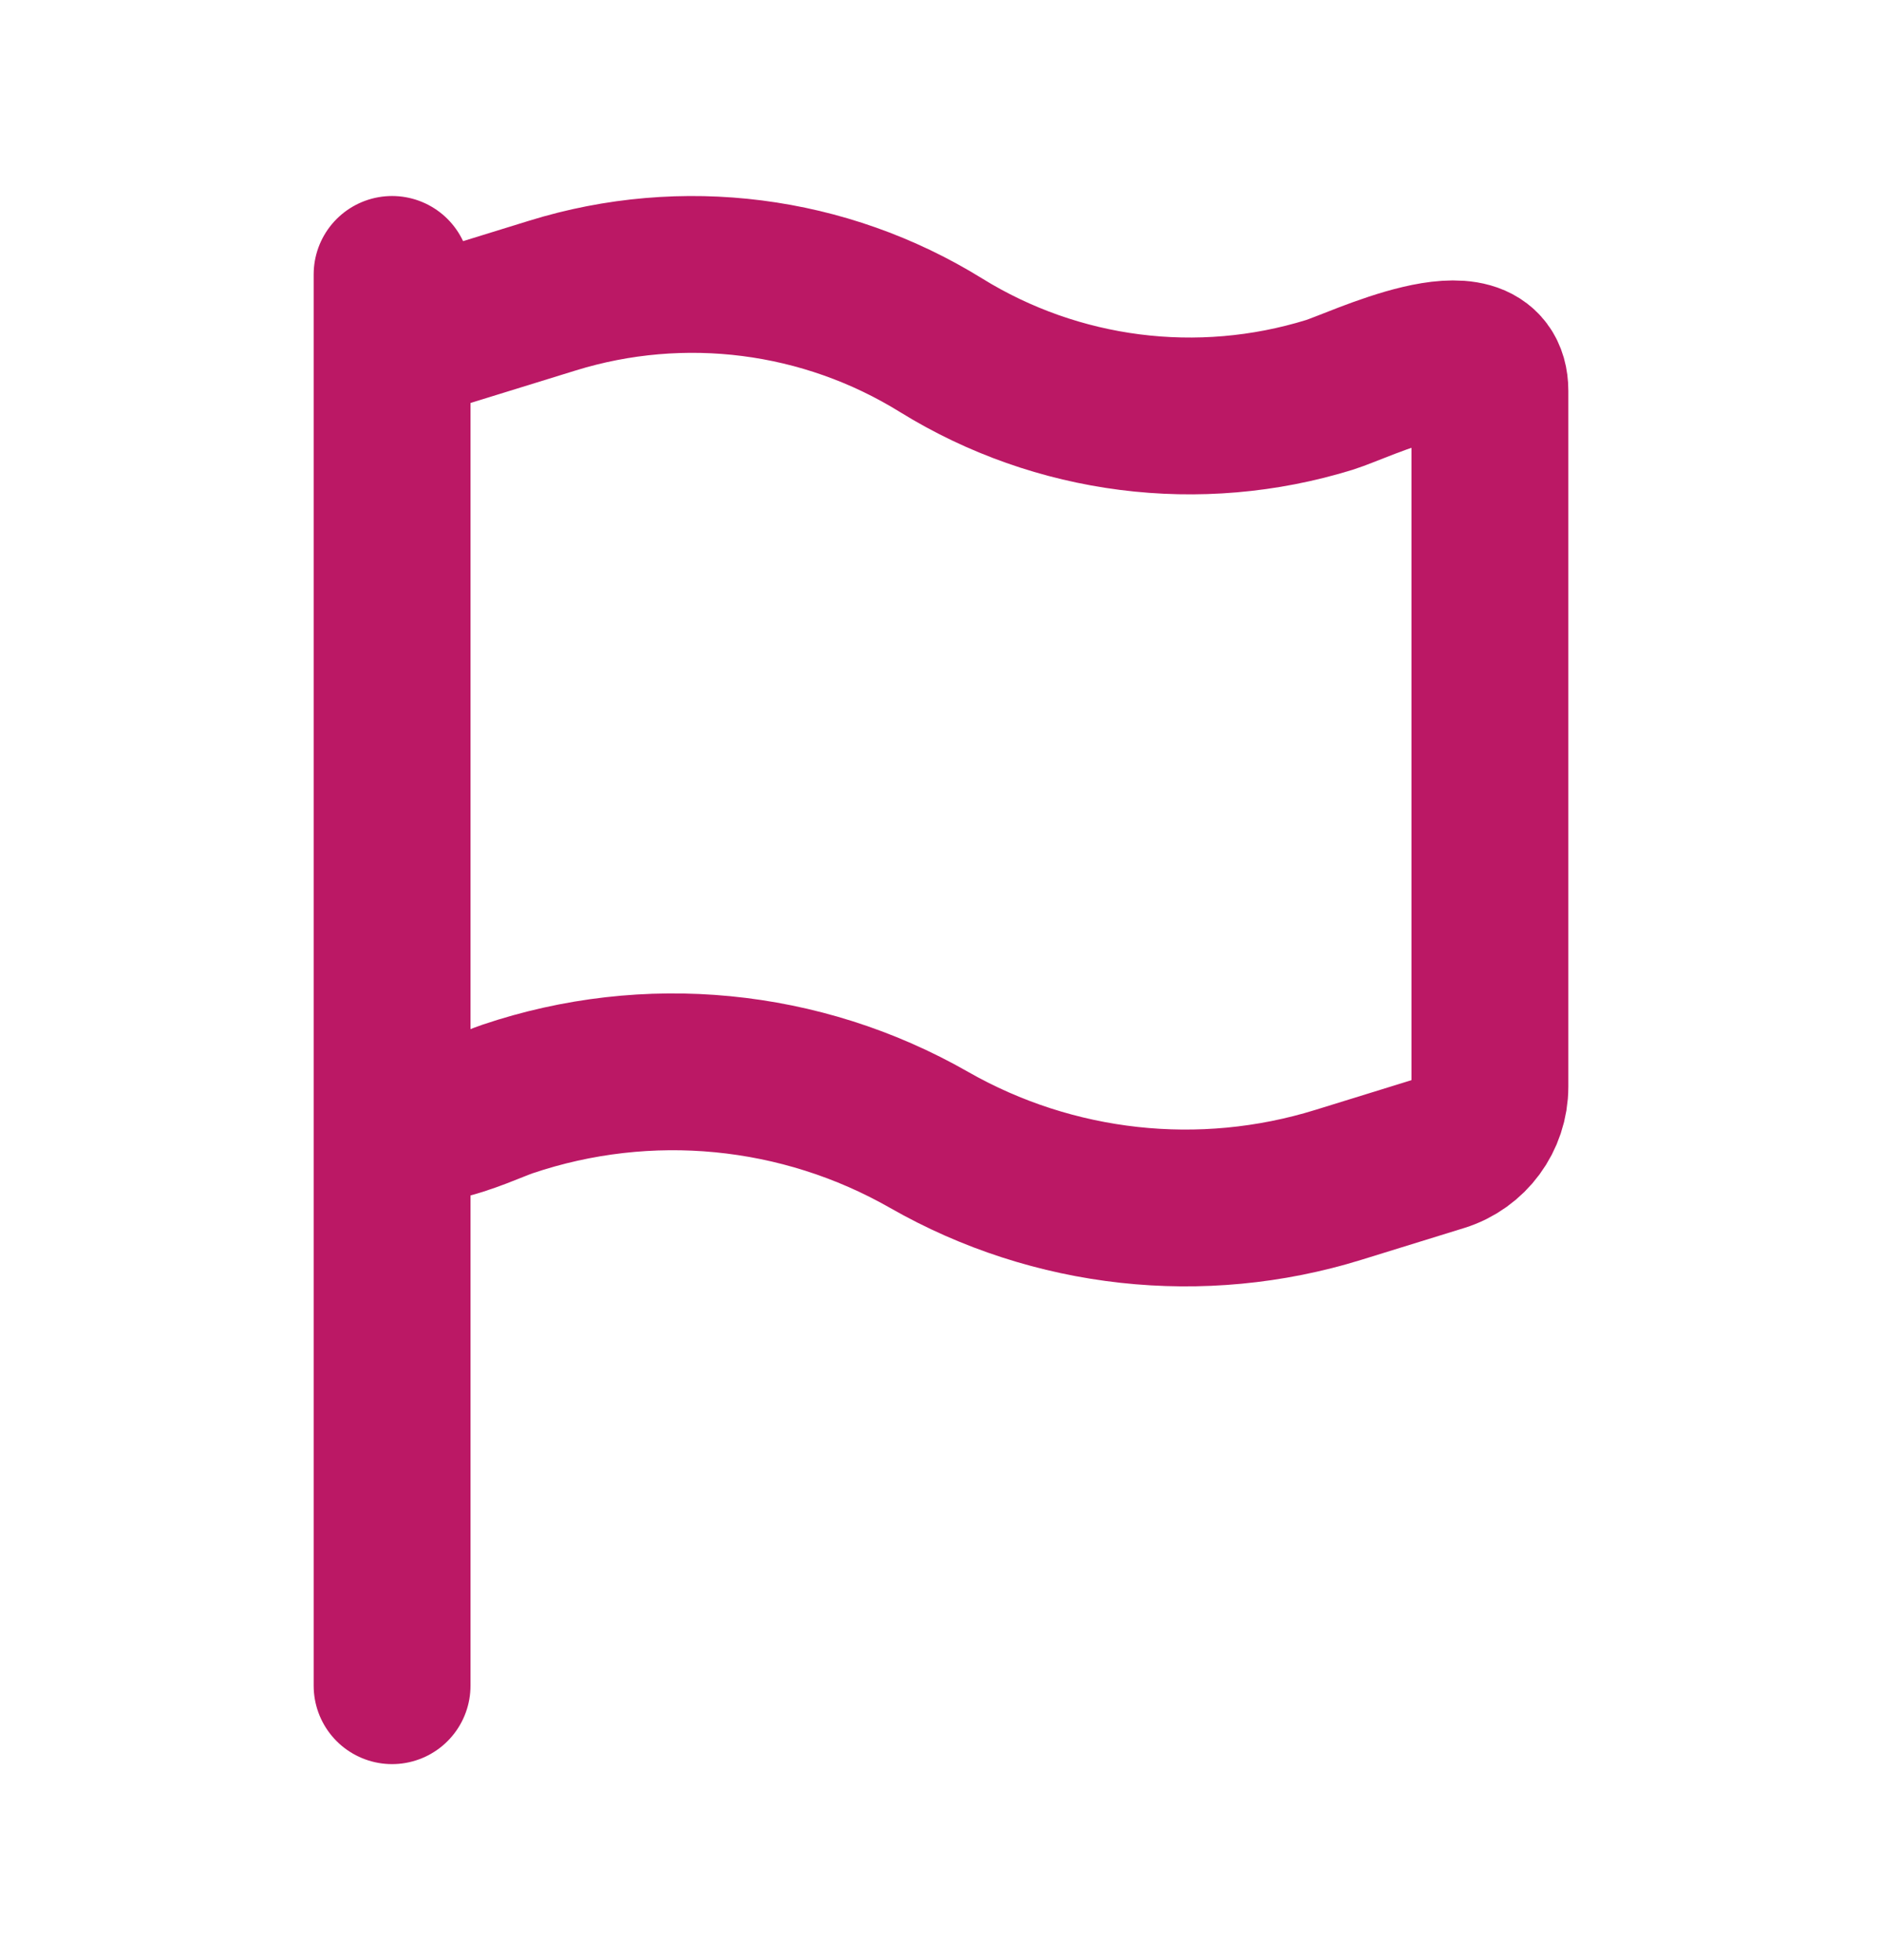 <svg width="24" height="25" viewBox="0 0 24 25" fill="none" xmlns="http://www.w3.org/2000/svg">
<path d="M5 3.5L5 21.5M6.472 14.017C8.257 13.414 10.214 13.604 11.849 14.539C13.434 15.444 15.323 15.652 17.067 15.112L18.376 14.707C18.747 14.592 19 14.249 19 13.86V4.985C19 4.096 17.334 4.918 16.955 5.036C15.289 5.551 13.482 5.32 12 4.403C10.518 3.485 8.711 3.254 7.045 3.77L5.599 4.217C5.243 4.327 5 4.657 5 5.029V13.956C5 14.712 6.138 14.129 6.472 14.017Z" stroke="#BB1865" stroke-width="2" stroke-linecap="round" stroke-linejoin="round"/>
</svg>
